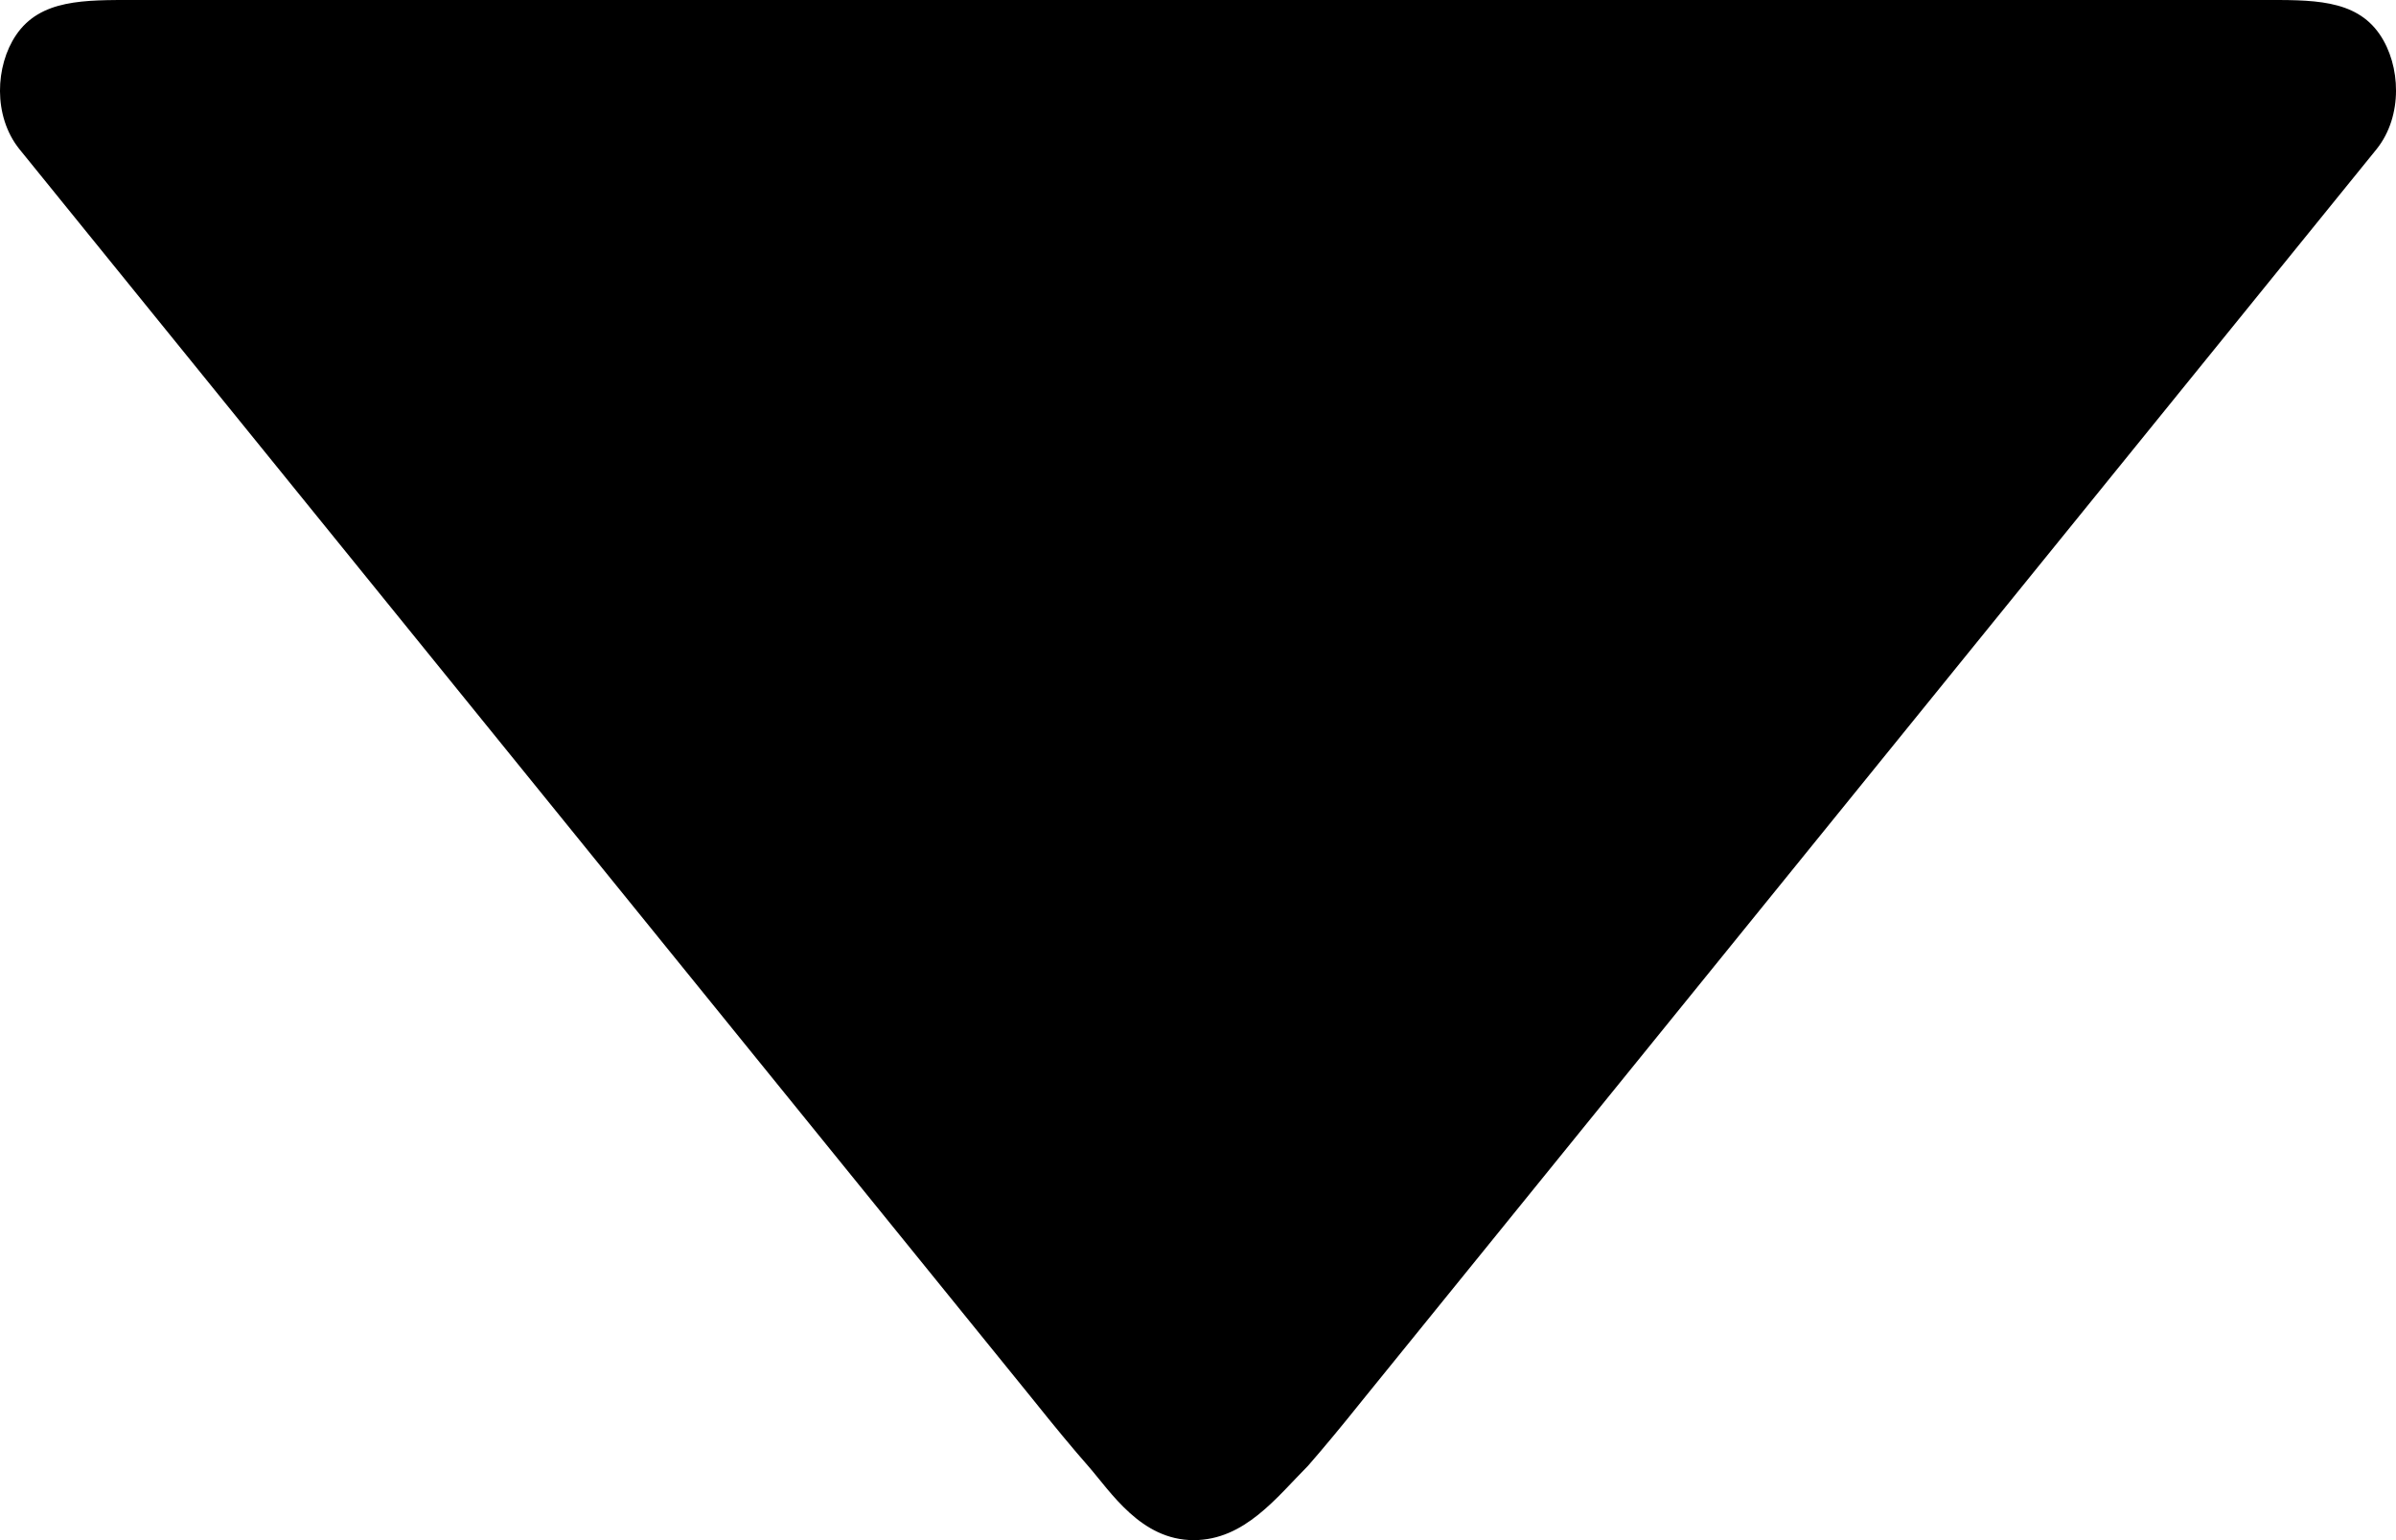 <svg id="Core" version="1.1" viewBox="0 0 28 18" xmlns="http://www.w3.org/2000/svg">
    <g transform="translate(3.072 -5.821)">
        <path id="Shape" d="m-1.498 5.821c-0.587 0-1.102-0.011-1.387 0.411-0.241 0.357-0.271 0.943 0.039 1.331l11.854 14.625c0.238 0.298 0.46 0.566 0.635 0.765 0.265 0.303 0.617 0.868 1.234 0.868 0.596 0 0.972-0.503 1.336-0.868 0.174-0.199 0.397-0.467 0.635-0.765l11.854-14.625c0.31-0.388 0.281-0.98 0.037-1.338-0.286-0.421-0.802-0.404-1.389-0.404z" style="stroke-dasharray:29.793, 14.896;stroke-dashoffset:24.579;stroke-linejoin:round;stroke-width:3.724"/>
    </g>
</svg>
